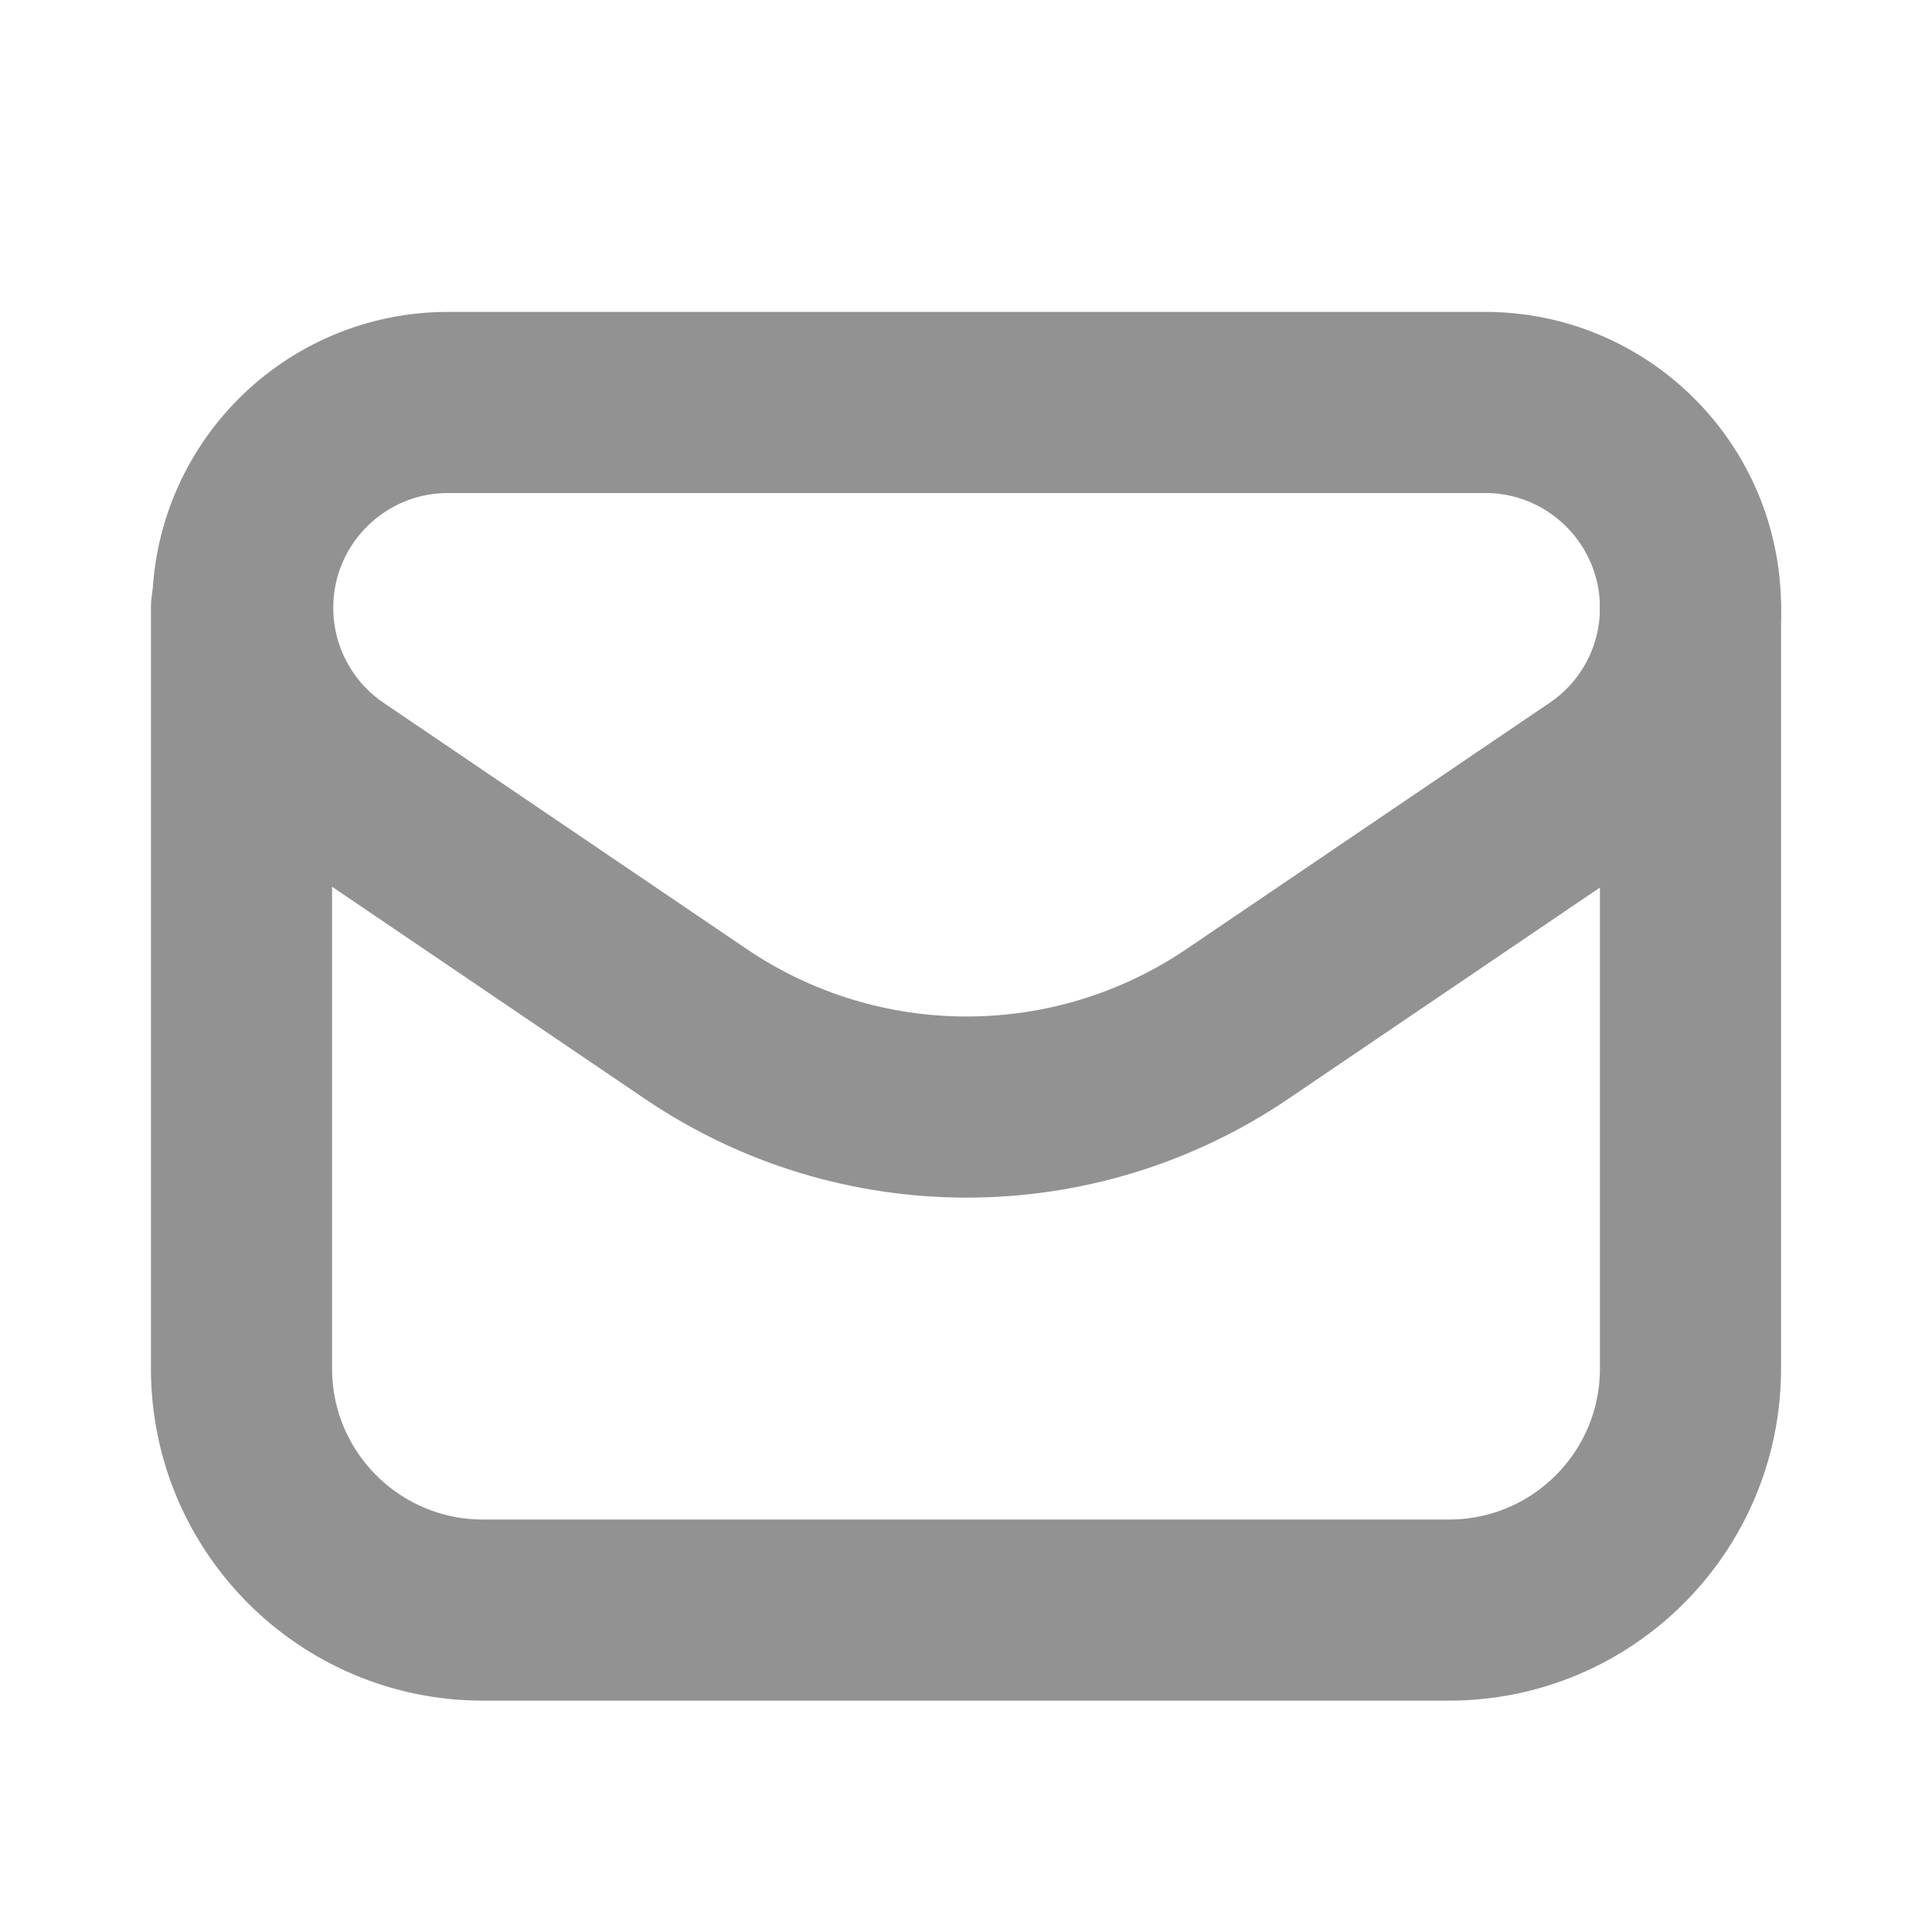 <svg width="16" height="16" viewBox="0 0 16 16" fill="none" xmlns="http://www.w3.org/2000/svg">
<path fill-rule="evenodd" clip-rule="evenodd" d="M10.249 8.479L13.253 6.442C13.721 6.126 14 5.599 14 5.035V5.035C14 4.095 13.239 3.333 12.299 3.333H3.711C2.771 3.333 2.01 4.095 2.01 5.034V5.034C2.01 5.598 2.289 6.125 2.757 6.442L5.761 8.479C7.116 9.398 8.894 9.398 10.249 8.479V8.479Z" stroke="#929292" stroke-width="1.5" stroke-linecap="round" stroke-linejoin="round"/>
<path d="M2 5.034V11.334C2 12.438 2.895 13.334 4 13.334H12C13.105 13.334 14 12.438 14 11.334V5.035" stroke="#929292" stroke-width="1.5" stroke-linecap="round" stroke-linejoin="round"/>
</svg>
